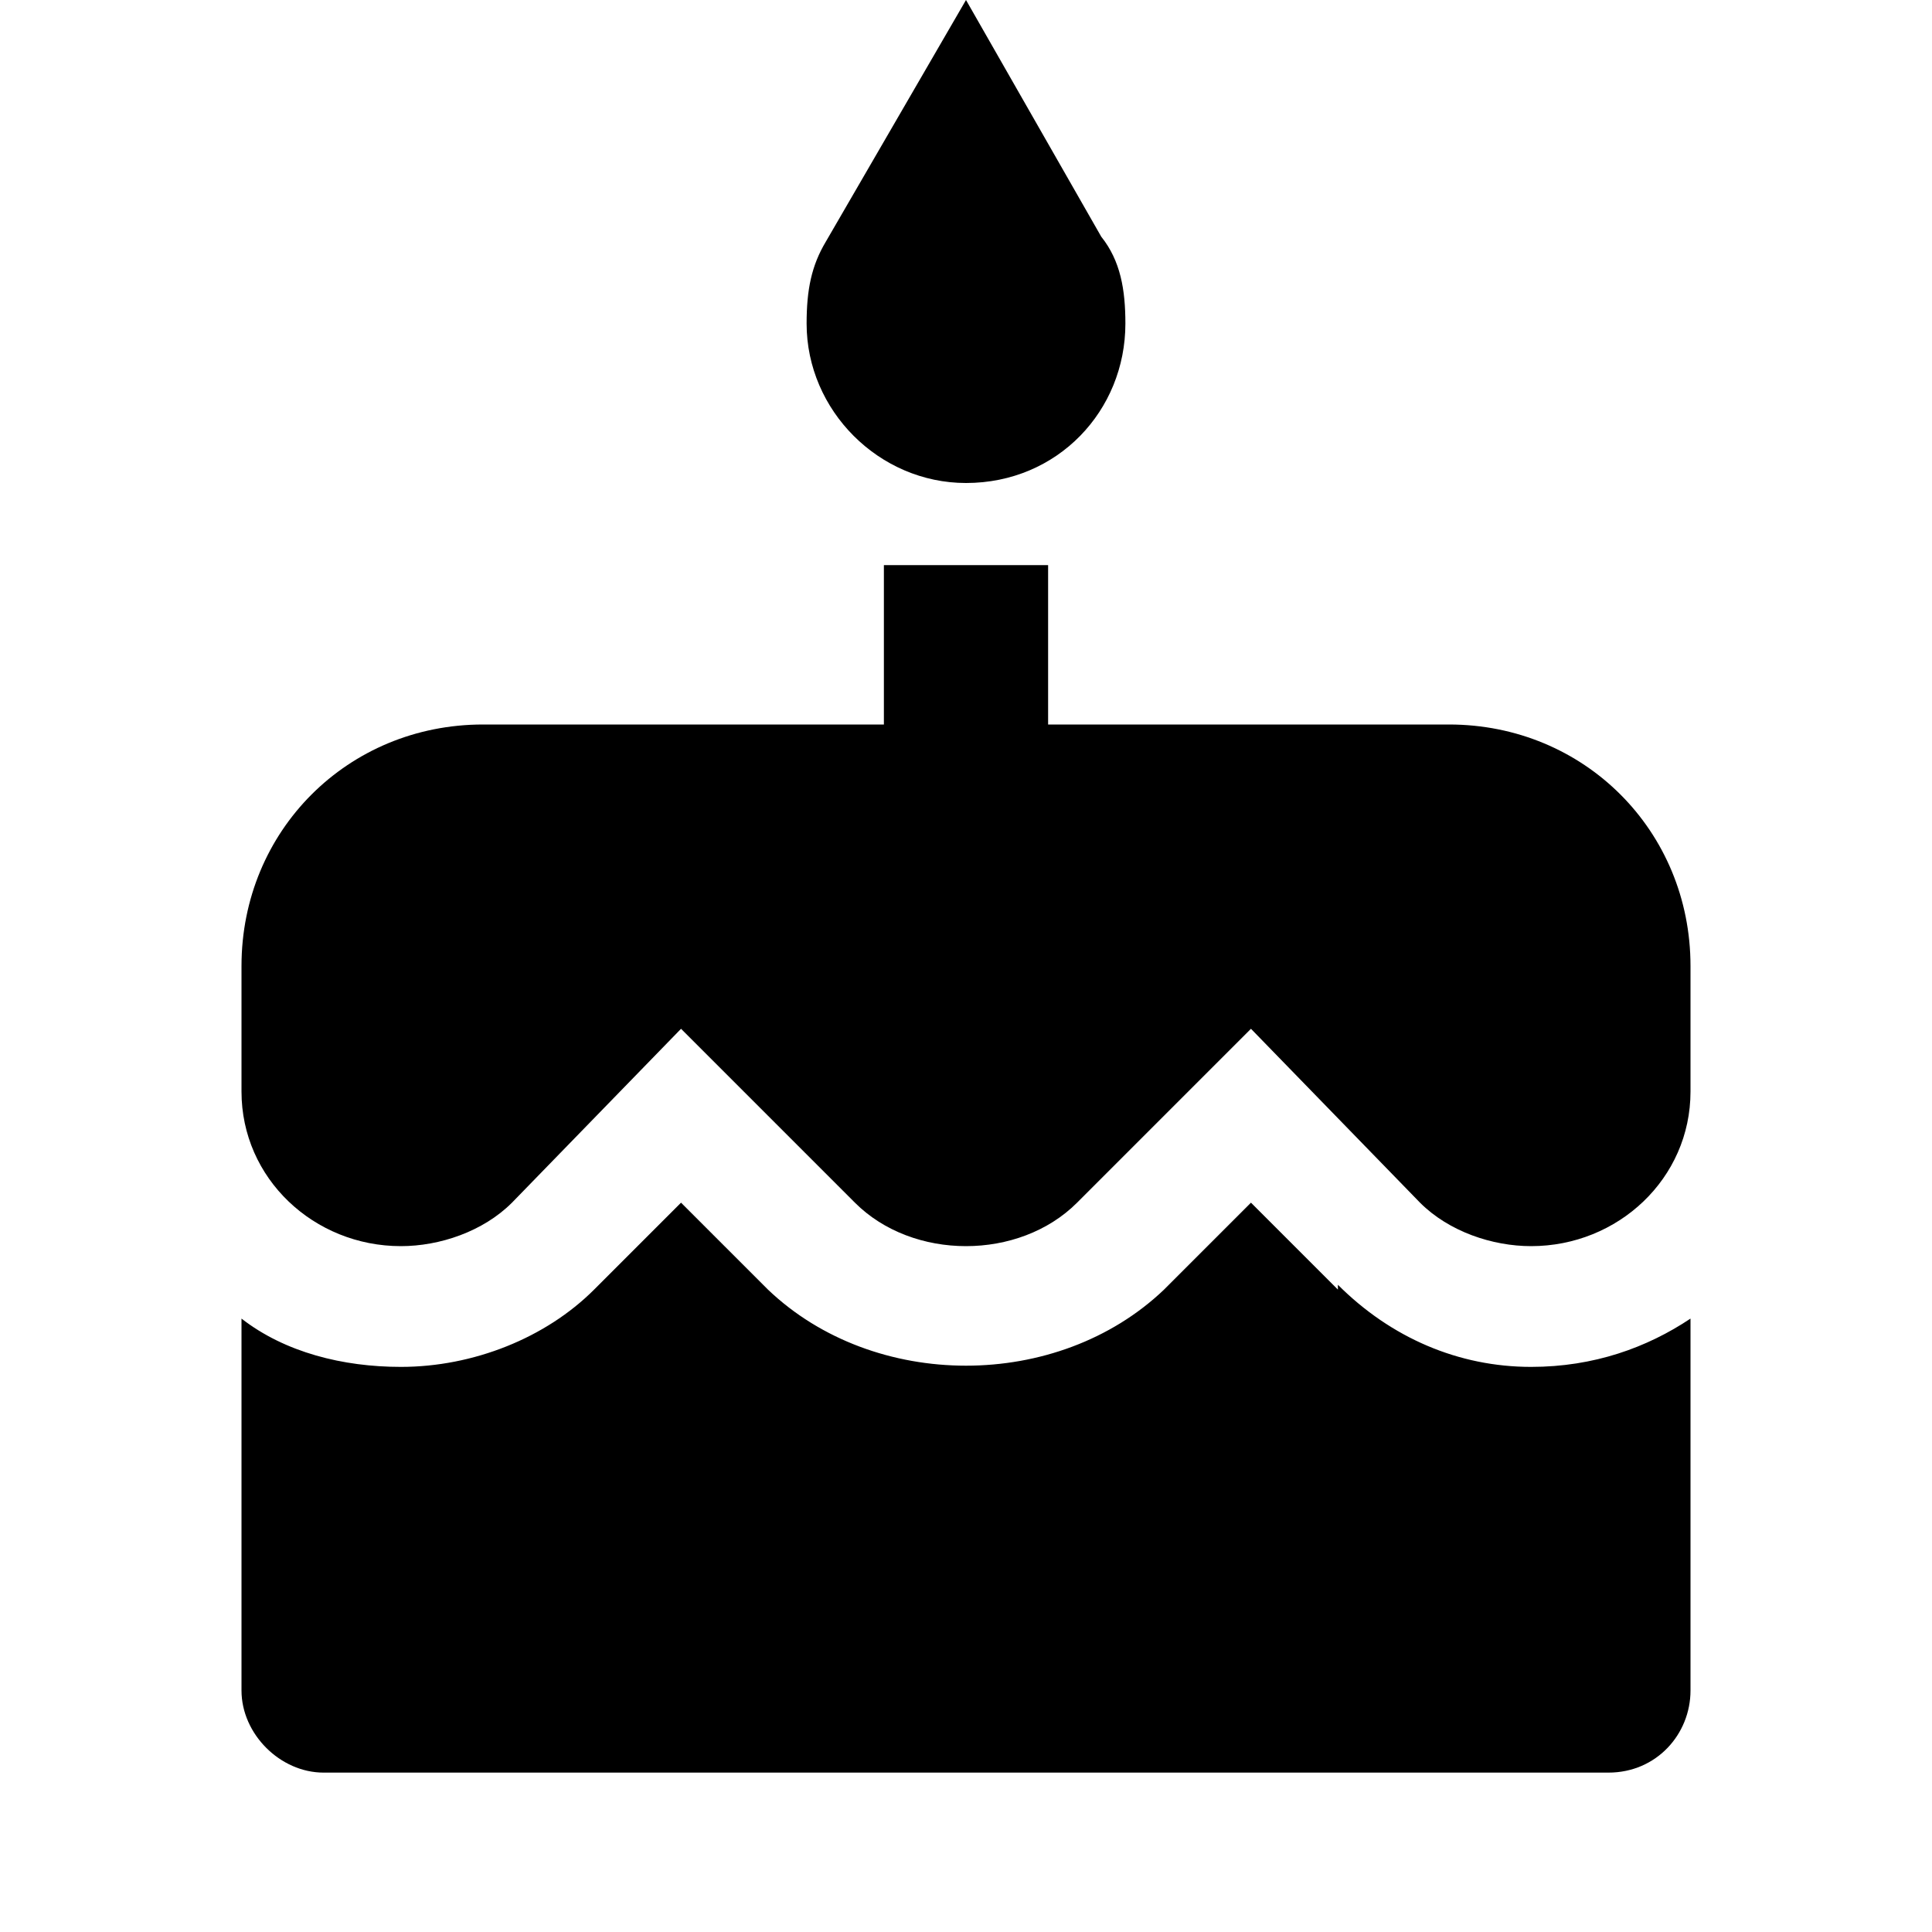 <?xml version="1.0"?><svg xmlns="http://www.w3.org/2000/svg" width="40" height="40" viewBox="0 0 40 40"><path d="m20 10c1.9 0 3.3-1.5 3.3-3.3 0-0.7-0.1-1.3-0.5-1.8l-2.8-4.9-2.9 5c-0.3 0.5-0.4 1-0.4 1.7 0 1.8 1.5 3.3 3.3 3.3z m7.7 16.7l-1.8-1.8-1.8 1.8c-2.2 2.1-6 2.1-8.2 0l-1.8-1.8-1.8 1.8c-1 1-2.5 1.6-4 1.6-1.2 0-2.4-0.3-3.3-1v7.7c0 0.9 0.8 1.7 1.7 1.7h26.6c1 0 1.7-0.8 1.7-1.7v-7.7c-0.9 0.6-2 1-3.3 1-1.5 0-2.9-0.6-4-1.7z m2.3-11.7h-8.3v-3.3h-3.4v3.3h-8.3c-2.8 0-5 2.2-5 5v2.6c0 1.8 1.5 3.2 3.3 3.2 0.8 0 1.7-0.3 2.3-0.9l3.5-3.6 3.6 3.6c1.2 1.2 3.4 1.2 4.6 0l3.6-3.6 3.5 3.6c0.6 0.6 1.5 0.9 2.3 0.9 1.8 0 3.3-1.4 3.3-3.2v-2.6c0-2.8-2.2-5-5-5z"></path></svg>